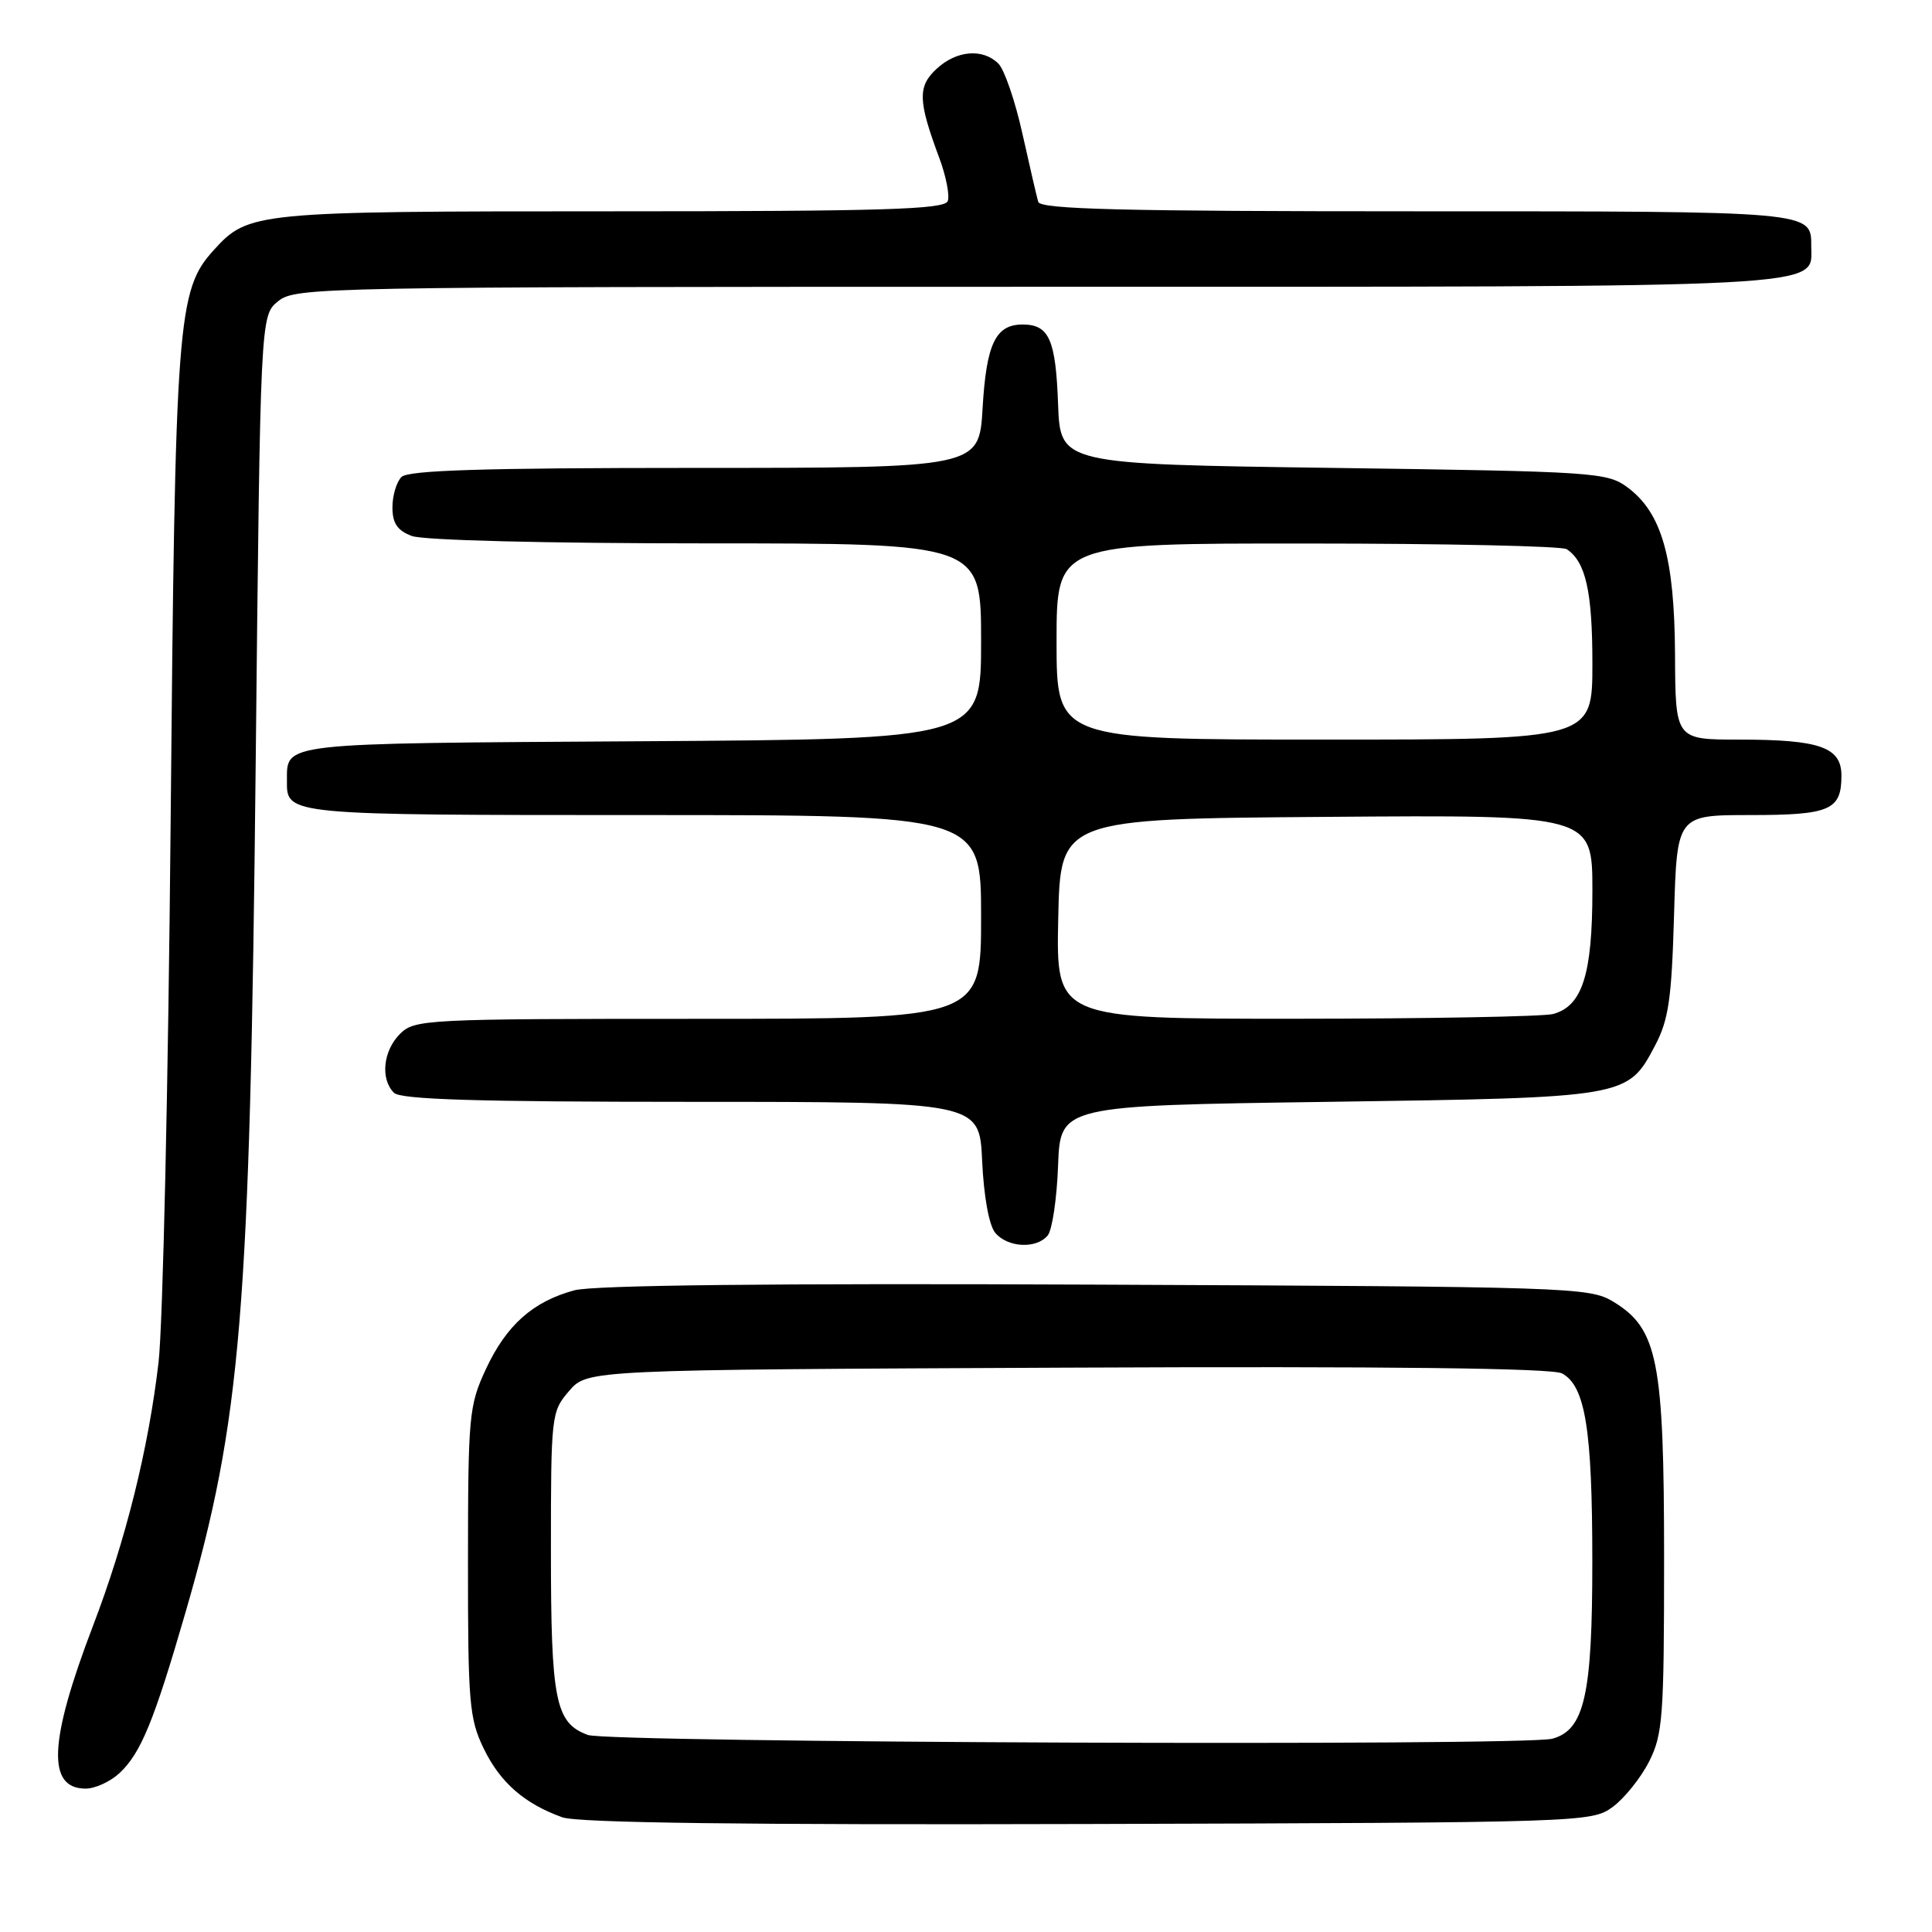 <?xml version="1.0" encoding="UTF-8" standalone="no"?>
<!DOCTYPE svg PUBLIC "-//W3C//DTD SVG 1.1//EN" "http://www.w3.org/Graphics/SVG/1.1/DTD/svg11.dtd" >
<svg xmlns="http://www.w3.org/2000/svg" xmlns:xlink="http://www.w3.org/1999/xlink" version="1.1" viewBox="0 0 256 256">
 <g >
 <path fill="currentColor"
d=" M 213.68 239.44 C 215.23 238.30 217.40 235.60 218.50 233.44 C 220.33 229.84 220.50 227.52 220.50 206.50 C 220.50 180.26 219.66 176.04 213.75 172.47 C 210.62 170.57 208.08 170.49 145.23 170.22 C 102.38 170.03 78.65 170.29 76.12 170.97 C 70.62 172.45 67.10 175.58 64.38 181.42 C 62.14 186.24 62.02 187.56 62.01 206.93 C 62.00 225.62 62.18 227.74 64.09 231.68 C 66.27 236.19 69.46 238.98 74.50 240.80 C 76.56 241.54 98.45 241.82 144.18 241.69 C 209.82 241.50 210.90 241.47 213.68 239.44 Z  M 15.82 234.96 C 18.67 232.30 20.40 228.08 24.61 213.55 C 31.97 188.12 33.12 174.18 33.88 101.16 C 34.50 41.82 34.50 41.82 36.86 39.91 C 39.15 38.06 42.24 38.00 137.39 38.00 C 244.10 38.00 240.00 38.21 240.00 32.64 C 240.00 27.96 240.47 28.00 187.77 28.00 C 148.77 28.00 137.86 27.73 137.57 26.75 C 137.37 26.06 136.43 21.99 135.47 17.69 C 134.52 13.40 133.09 9.23 132.30 8.44 C 130.23 6.37 126.74 6.67 124.09 9.13 C 121.58 11.47 121.64 13.35 124.45 20.90 C 125.36 23.33 125.86 25.91 125.58 26.65 C 125.16 27.75 117.01 28.00 81.00 28.00 C 33.77 28.00 32.92 28.08 28.34 33.12 C 23.49 38.45 23.21 42.12 22.61 109.00 C 22.30 143.38 21.58 175.55 21.01 180.50 C 19.67 192.00 16.66 204.10 12.30 215.49 C 6.47 230.76 6.19 237.00 11.35 237.00 C 12.60 237.00 14.61 236.08 15.82 234.96 Z  M 138.83 163.70 C 139.42 162.99 140.04 158.83 140.20 154.45 C 140.50 146.50 140.50 146.50 176.00 146.00 C 215.68 145.44 215.66 145.44 219.30 138.55 C 221.10 135.14 221.50 132.39 221.82 121.25 C 222.20 108.00 222.20 108.00 231.90 108.00 C 242.49 108.00 244.00 107.35 244.00 102.78 C 244.00 99.00 241.15 98.00 230.43 98.00 C 222.00 98.00 222.00 98.00 221.95 86.75 C 221.88 73.89 220.21 67.98 215.68 64.60 C 212.96 62.58 211.48 62.48 176.68 62.00 C 140.50 61.50 140.50 61.50 140.20 53.55 C 139.89 44.97 139.01 43.00 135.50 43.00 C 131.92 43.00 130.70 45.55 130.20 54.06 C 129.74 62.00 129.74 62.00 92.07 62.00 C 64.10 62.00 54.09 62.31 53.20 63.20 C 52.54 63.86 52.00 65.67 52.00 67.22 C 52.00 69.34 52.65 70.30 54.57 71.02 C 56.06 71.59 72.31 72.00 93.57 72.00 C 130.00 72.00 130.00 72.00 130.00 84.97 C 130.00 97.94 130.00 97.94 84.96 98.22 C 36.56 98.52 38.05 98.35 38.02 103.55 C 37.98 107.99 38.13 108.00 85.20 108.00 C 130.00 108.00 130.00 108.00 130.00 121.50 C 130.00 135.00 130.00 135.00 92.50 135.00 C 56.33 135.00 54.93 135.07 53.00 137.00 C 50.76 139.24 50.38 142.98 52.20 144.80 C 53.09 145.69 63.22 146.00 91.59 146.00 C 129.79 146.00 129.79 146.00 130.14 153.85 C 130.36 158.54 131.05 162.36 131.87 163.35 C 133.51 165.32 137.33 165.52 138.83 163.70 Z  M 77.89 229.89 C 73.59 228.31 73.00 225.38 73.00 205.51 C 73.00 187.50 73.05 187.05 75.41 184.31 C 77.83 181.50 77.83 181.50 141.43 181.22 C 184.08 181.03 205.66 181.29 206.97 181.98 C 210.06 183.64 210.99 189.36 210.99 206.85 C 211.00 224.60 209.95 229.24 205.68 230.39 C 201.93 231.39 80.71 230.92 77.89 229.89 Z  M 140.22 121.75 C 140.50 108.50 140.50 108.50 175.75 108.24 C 211.00 107.97 211.00 107.97 211.00 118.04 C 211.00 129.13 209.66 133.32 205.79 134.36 C 204.53 134.70 189.20 134.98 171.72 134.99 C 139.94 135.00 139.94 135.00 140.22 121.75 Z  M 140.00 85.00 C 140.00 72.00 140.00 72.00 173.25 72.02 C 191.54 72.02 207.00 72.36 207.60 72.77 C 210.12 74.45 211.00 78.37 211.00 87.93 C 211.00 98.00 211.00 98.00 175.50 98.00 C 140.00 98.00 140.00 98.00 140.00 85.00 Z "/>
</g>
</svg>